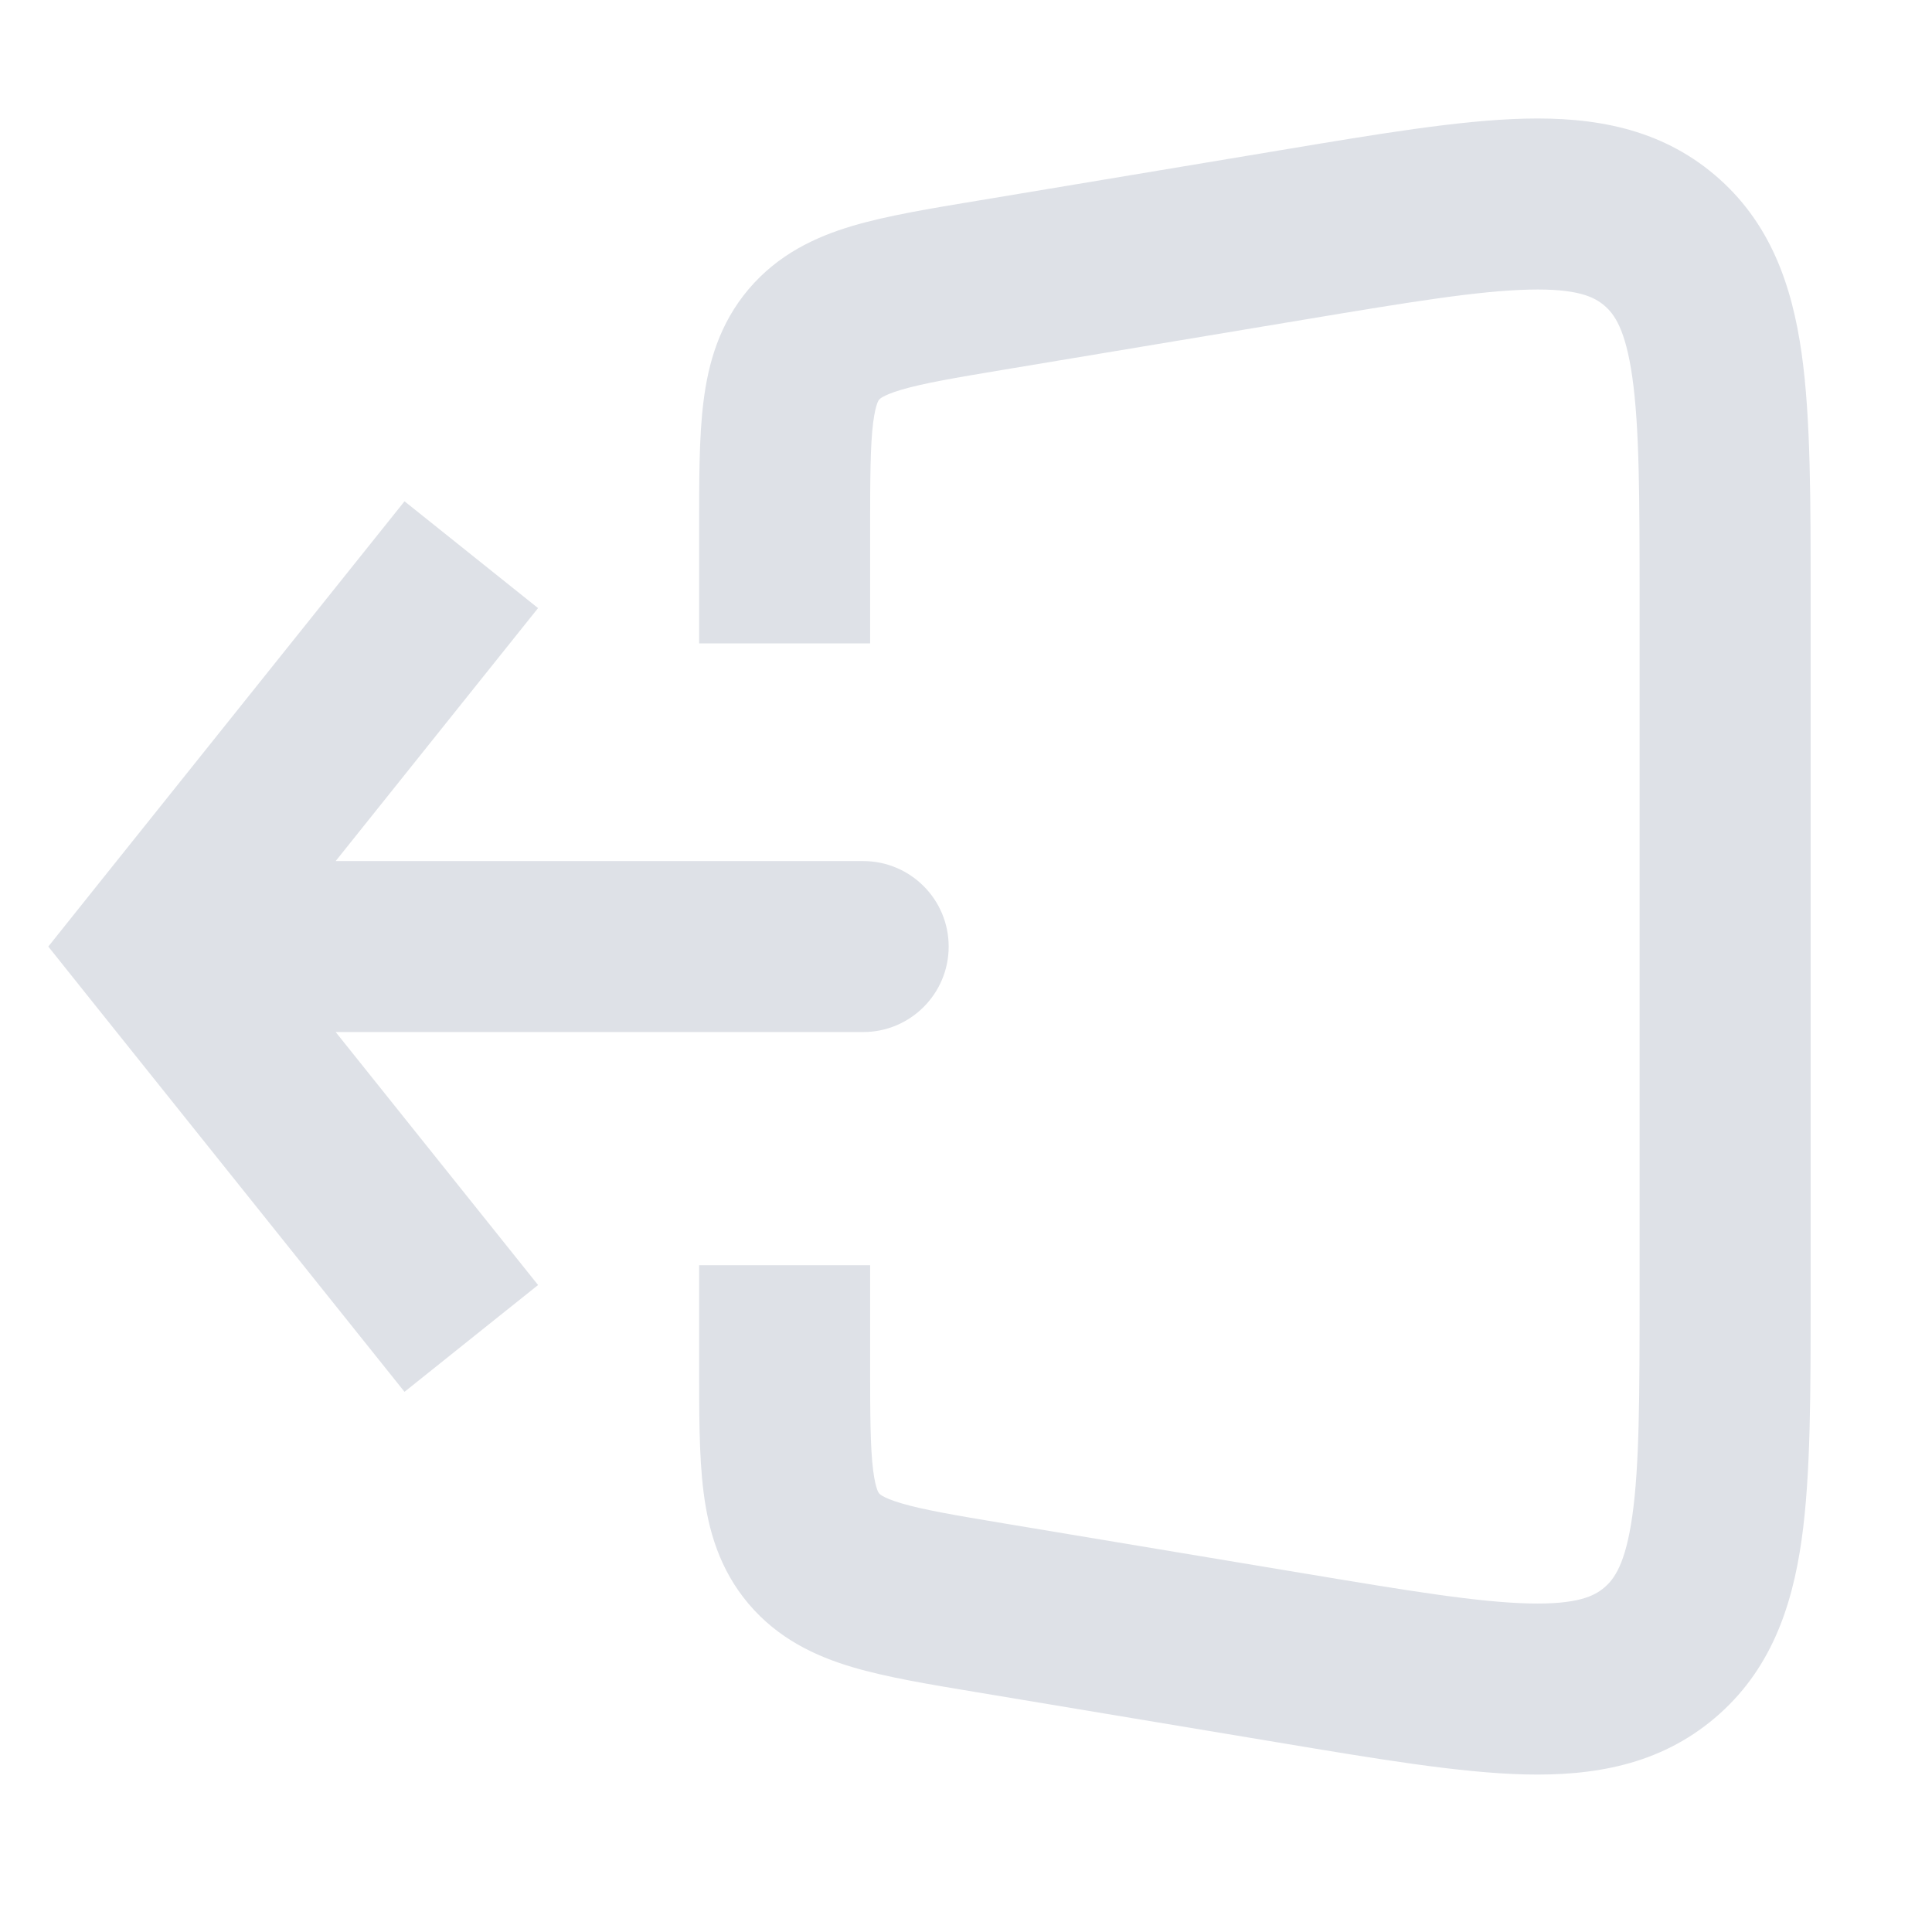 <svg width="32" height="32" viewBox="0 0 32 32" fill="none" xmlns="http://www.w3.org/2000/svg">
    <path d="M2.613 15.678L1.507 14.793L0.8 15.678L1.507 16.563L2.613 15.678ZM14.296 17.094C15.079 17.094 15.713 16.46 15.713 15.678C15.713 14.896 15.079 14.262 14.296 14.262V17.094ZM6.7 8.303L1.507 14.793L3.719 16.563L8.912 10.072L6.7 8.303ZM1.507 16.563L6.7 23.053L8.912 21.284L3.719 14.793L1.507 16.563ZM2.613 17.094H14.296V14.262H2.613V17.094Z" fill="#DEE1E7"/>
    <path d="M16.42 26.633L16.652 25.236L16.42 26.633ZM13.482 25.651L14.562 24.736L13.482 25.651ZM27.487 27.376L26.572 26.295L27.487 27.376ZM27.487 3.979L26.572 5.06L27.487 3.979ZM13.482 5.704L14.562 6.619L13.482 5.704ZM16.652 6.119L21.65 5.286L21.185 2.492L16.187 3.325L16.652 6.119ZM27.157 9.951V21.404H29.99V9.951H27.157ZM21.65 26.069L16.652 25.236L16.187 28.03L21.185 28.863L21.65 26.069ZM14.412 10.656V8.763H11.58V10.656H14.412ZM14.412 22.592V20.956H11.58V22.592H14.412ZM16.652 25.236C15.799 25.094 15.289 25.006 14.924 24.898C14.756 24.848 14.666 24.806 14.619 24.779C14.58 24.757 14.569 24.744 14.562 24.736L12.401 26.567C12.889 27.142 13.504 27.43 14.115 27.612C14.689 27.783 15.405 27.9 16.187 28.03L16.652 25.236ZM11.58 22.592C11.58 23.384 11.577 24.11 11.652 24.704C11.731 25.337 11.913 25.991 12.401 26.567L14.562 24.736C14.555 24.728 14.544 24.715 14.529 24.672C14.51 24.621 14.484 24.526 14.462 24.353C14.415 23.975 14.412 23.457 14.412 22.592H11.58ZM27.157 21.404C27.157 23.131 27.154 24.274 27.036 25.109C26.923 25.904 26.737 26.155 26.572 26.295L28.402 28.456C29.323 27.677 29.681 26.626 29.84 25.507C29.993 24.427 29.99 23.044 29.99 21.404H27.157ZM21.185 28.863C22.803 29.133 24.166 29.363 25.256 29.39C26.386 29.417 27.482 29.236 28.402 28.456L26.572 26.295C26.406 26.436 26.127 26.577 25.325 26.558C24.482 26.538 23.354 26.353 21.65 26.069L21.185 28.863ZM21.65 5.286C23.354 5.002 24.482 4.817 25.325 4.797C26.127 4.777 26.406 4.919 26.572 5.06L28.402 2.898C27.482 2.118 26.386 1.938 25.256 1.965C24.166 1.992 22.803 2.222 21.185 2.492L21.65 5.286ZM29.99 9.951C29.99 8.31 29.993 6.928 29.84 5.848C29.681 4.729 29.323 3.678 28.402 2.898L26.572 5.06C26.737 5.2 26.923 5.451 27.036 6.246C27.154 7.08 27.157 8.224 27.157 9.951H29.99ZM16.187 3.325C15.405 3.455 14.689 3.572 14.115 3.743C13.504 3.925 12.889 4.213 12.401 4.788L14.562 6.619C14.569 6.611 14.58 6.598 14.619 6.576C14.666 6.549 14.756 6.507 14.924 6.457C15.289 6.349 15.799 6.261 16.652 6.119L16.187 3.325ZM14.412 8.763C14.412 7.898 14.415 7.38 14.462 7.002C14.484 6.829 14.51 6.734 14.529 6.683C14.544 6.64 14.555 6.627 14.562 6.619L12.401 4.788C11.913 5.364 11.731 6.018 11.652 6.651C11.577 7.245 11.58 7.971 11.58 8.763H14.412Z" fill="#DEE1E7"/>
</svg>